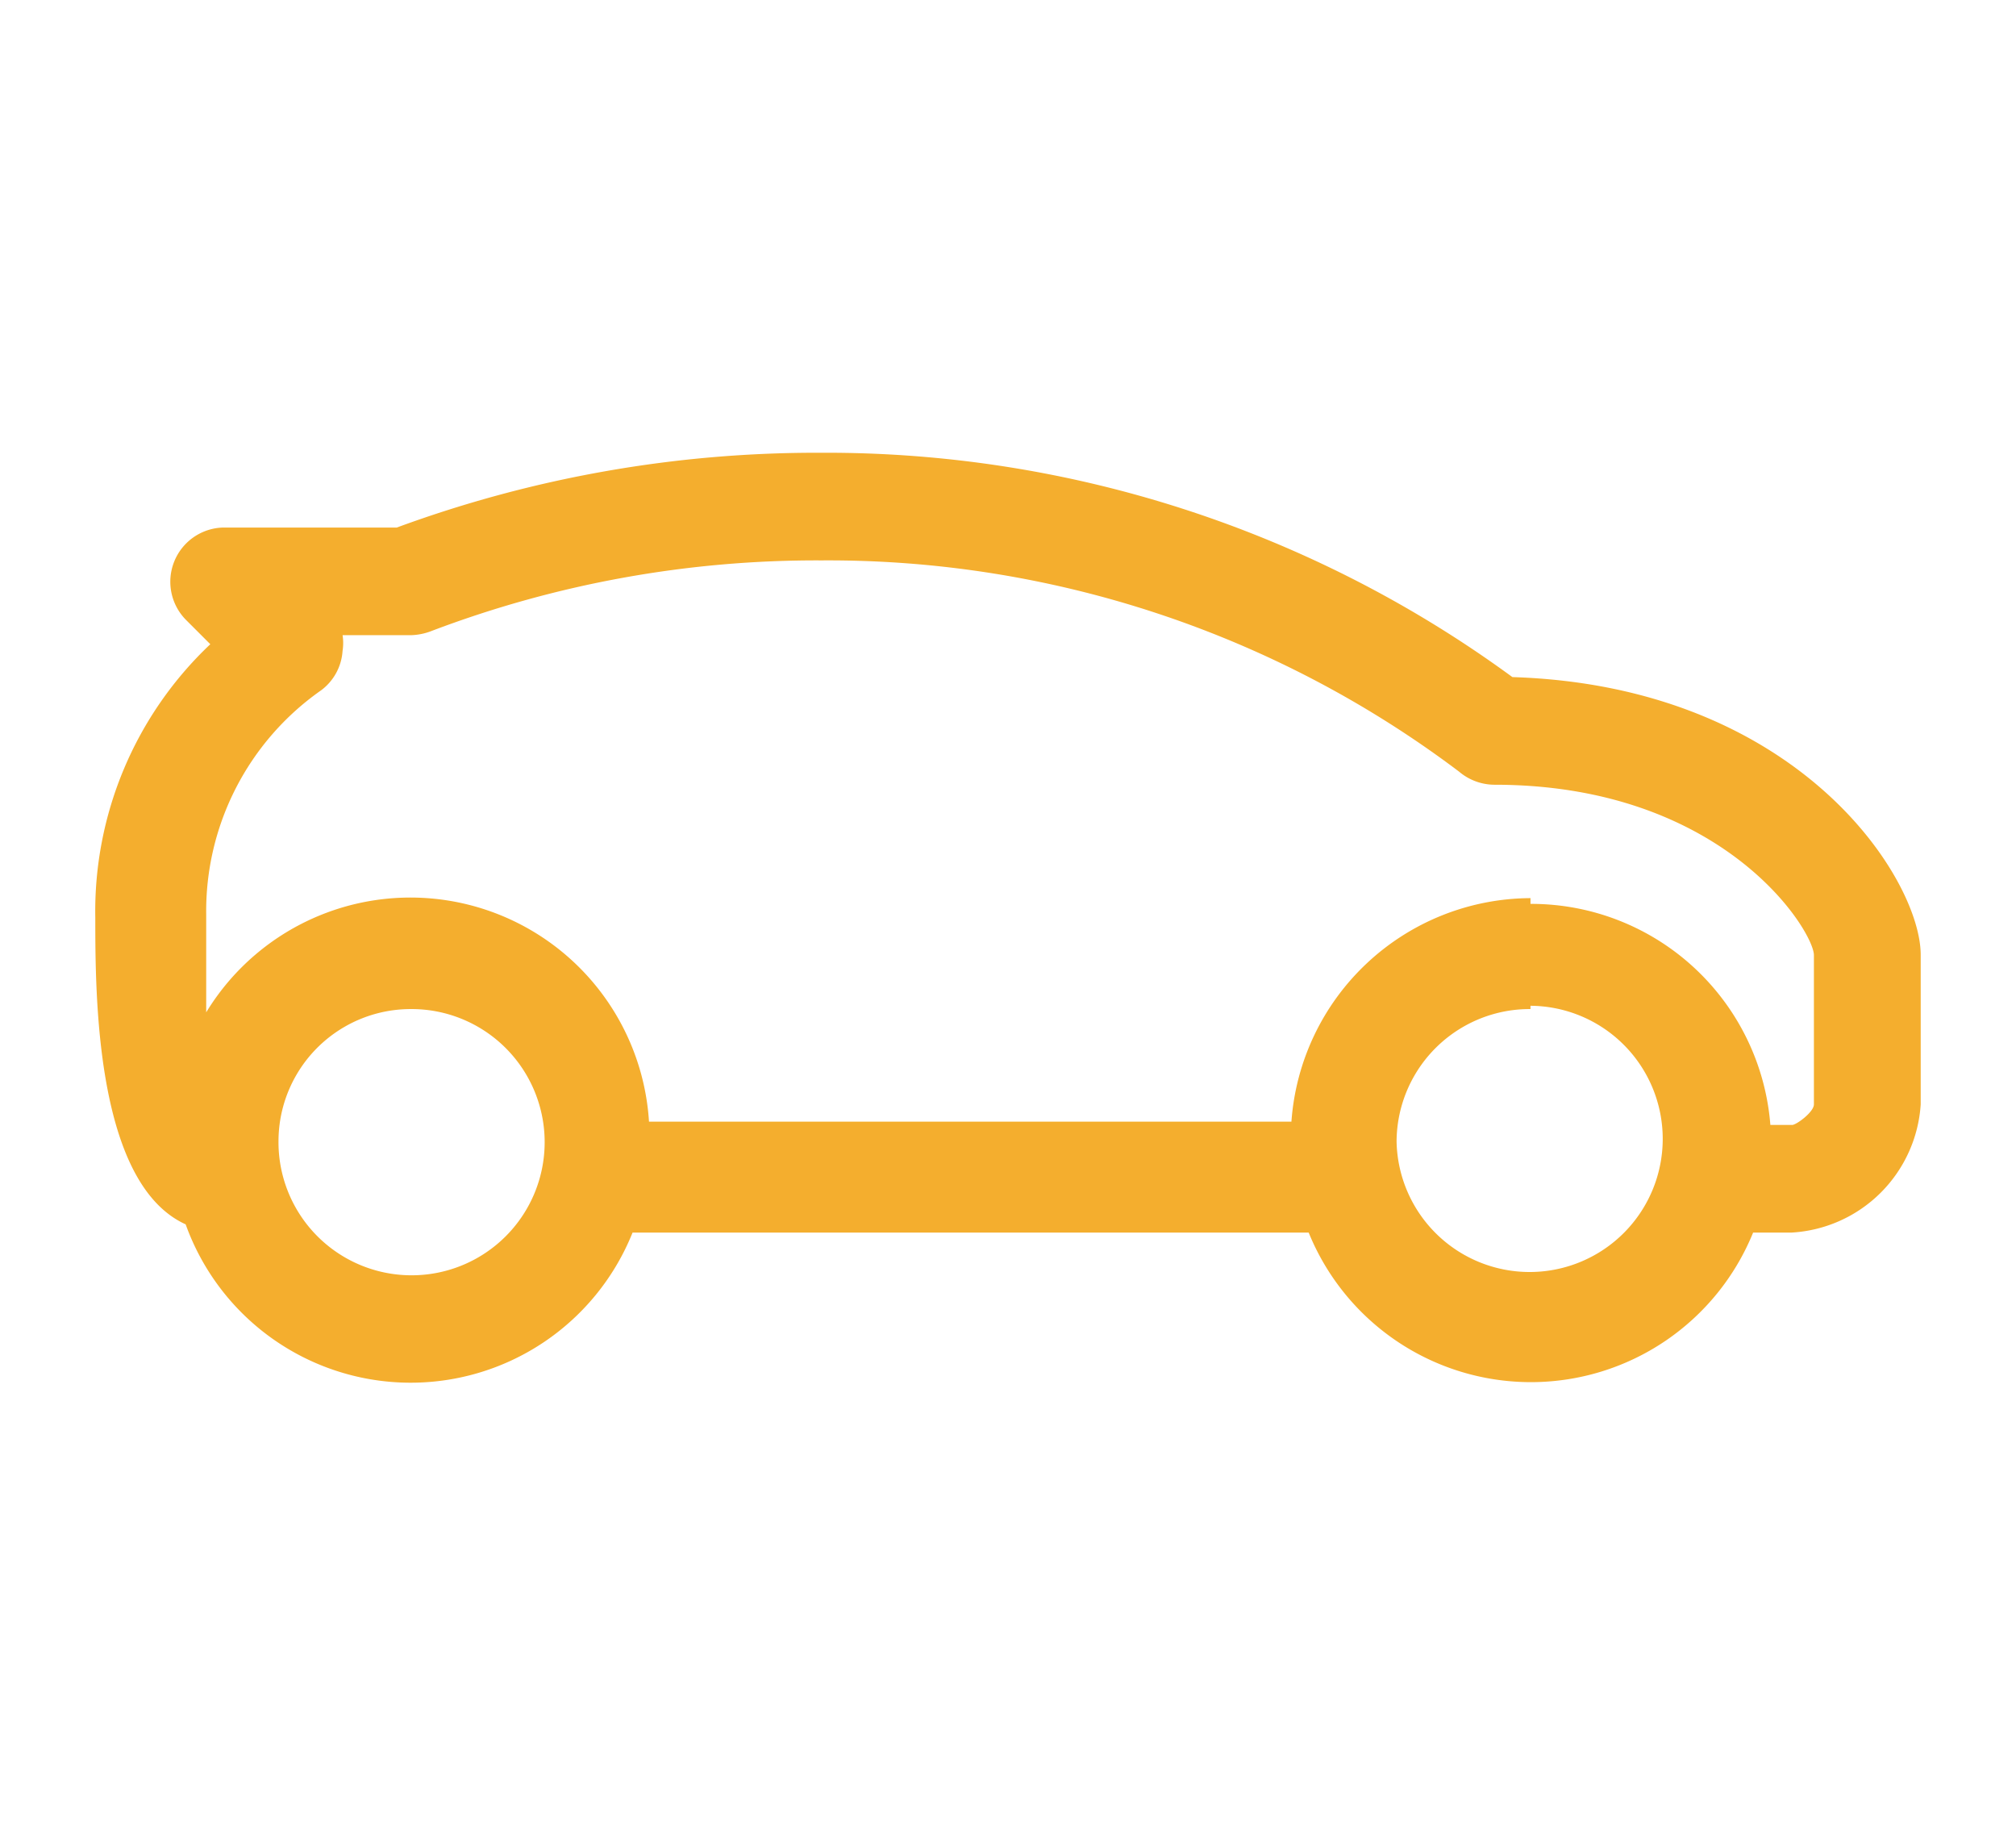 <svg id="Warstwa_1" data-name="Warstwa 1" xmlns="http://www.w3.org/2000/svg" viewBox="0 0 24.54 22.33"><defs><style>.cls-1{fill:#f4ae2e;}</style></defs><title>transport</title><path class="cls-1" d="M18.41,8.24A14.13,14.13,0,0,0,10,5.51a14.79,14.79,0,0,0-5.17.91H2.72a.66.66,0,0,0-.46,1.12l.3.3a4.47,4.47,0,0,0-1.4,3.33c0,.93,0,3.23,1.1,3.73A2.91,2.91,0,0,0,7.7,15h8.23a2.92,2.92,0,0,0,5.41,0h.47a1.67,1.67,0,0,0,1.57-1.56V11.62C23.38,10.7,21.9,8.35,18.41,8.24Zm.22,4A1.62,1.62,0,1,1,17,13.89,1.62,1.62,0,0,1,18.63,12.28Zm0-1.31a2.93,2.93,0,0,0-2.91,2.72H7.9a2.91,2.91,0,0,0-5.39-1.33c0-.32,0-.71,0-1.19A3.28,3.28,0,0,1,3.91,8.4a.65.65,0,0,0,.26-.48.61.61,0,0,0,0-.19H5a.74.74,0,0,0,.25-.05A13.2,13.2,0,0,1,10,6.82a12.75,12.75,0,0,1,7.76,2.57.67.67,0,0,0,.43.16c2.79,0,3.88,1.77,3.89,2.07v1.82c0,.09-.2.24-.26.25h-.27A2.92,2.92,0,0,0,18.63,11ZM5,12.28a1.62,1.62,0,1,1-1.61,1.61A1.61,1.61,0,0,1,5,12.28Z"/></svg>